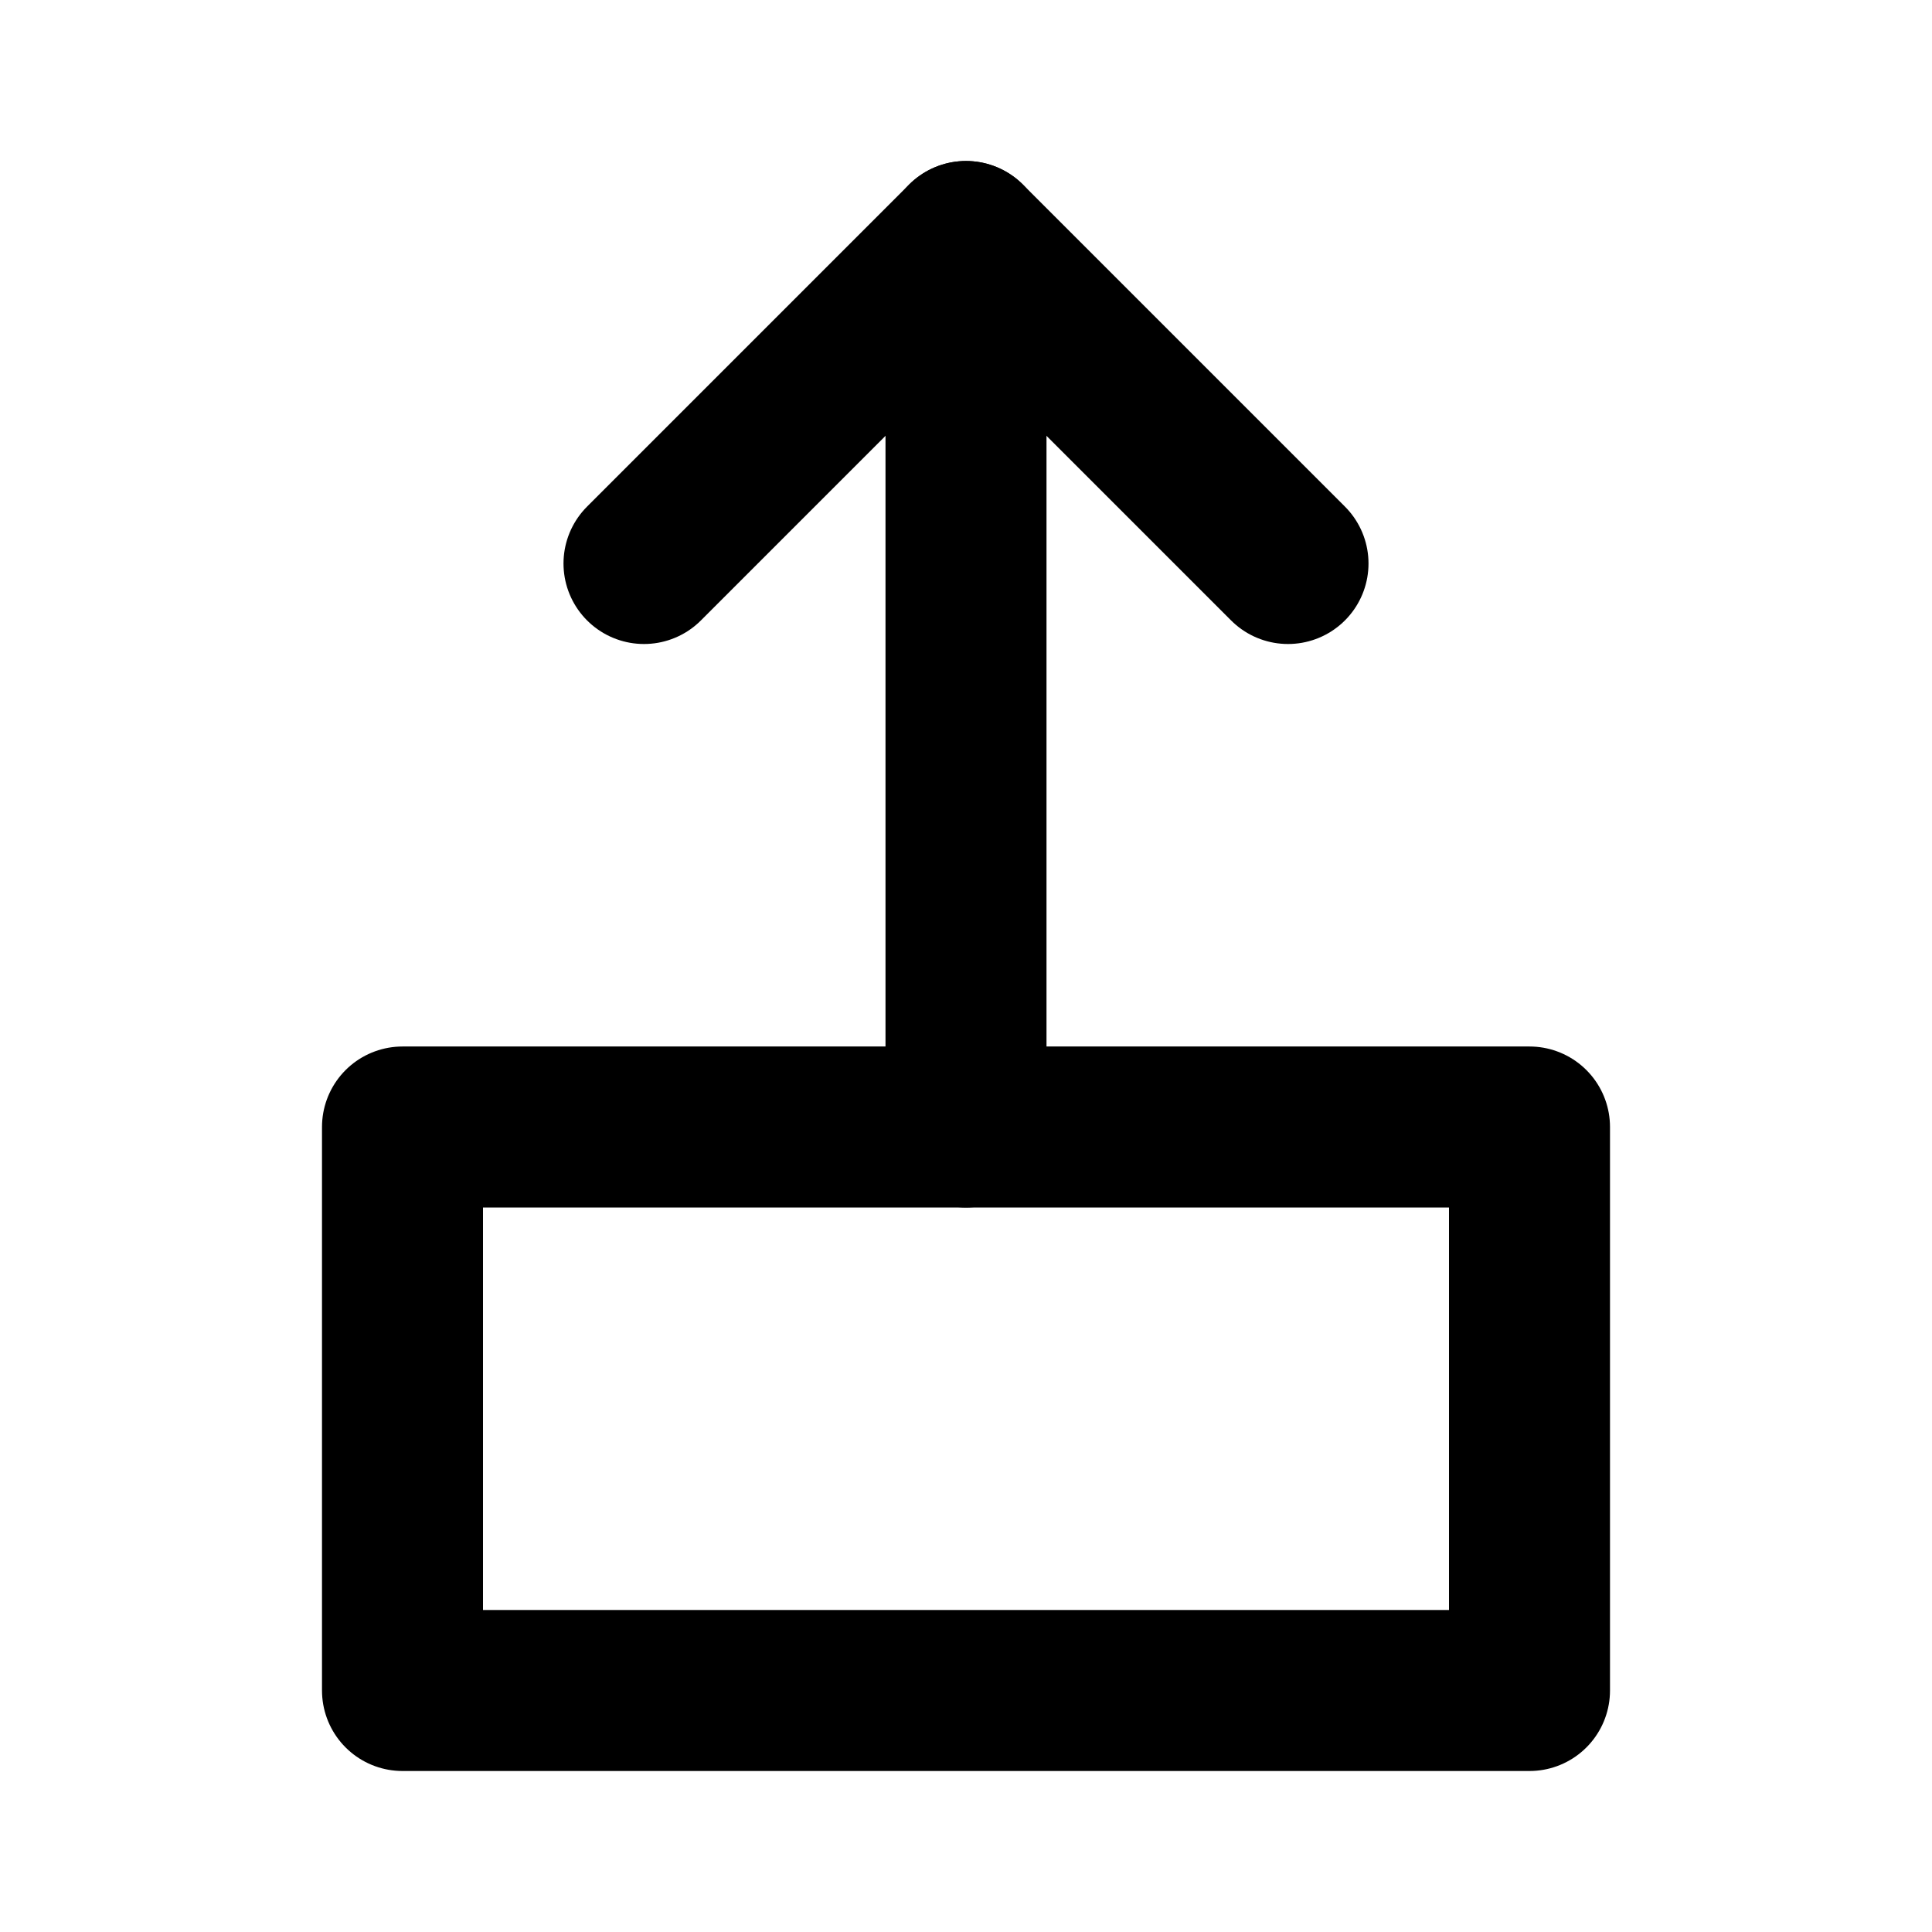 <svg xmlns="http://www.w3.org/2000/svg" viewBox="0 0 24 24" fill="none" stroke="currentColor" stroke-width="2" stroke-linecap="round" stroke-linejoin="round">
  <path d="M12 3v11"/>
  <polyline points="8 7 12 3 16 7"/>
  <rect x="5" y="14" width="14" height="7"/>
</svg>
